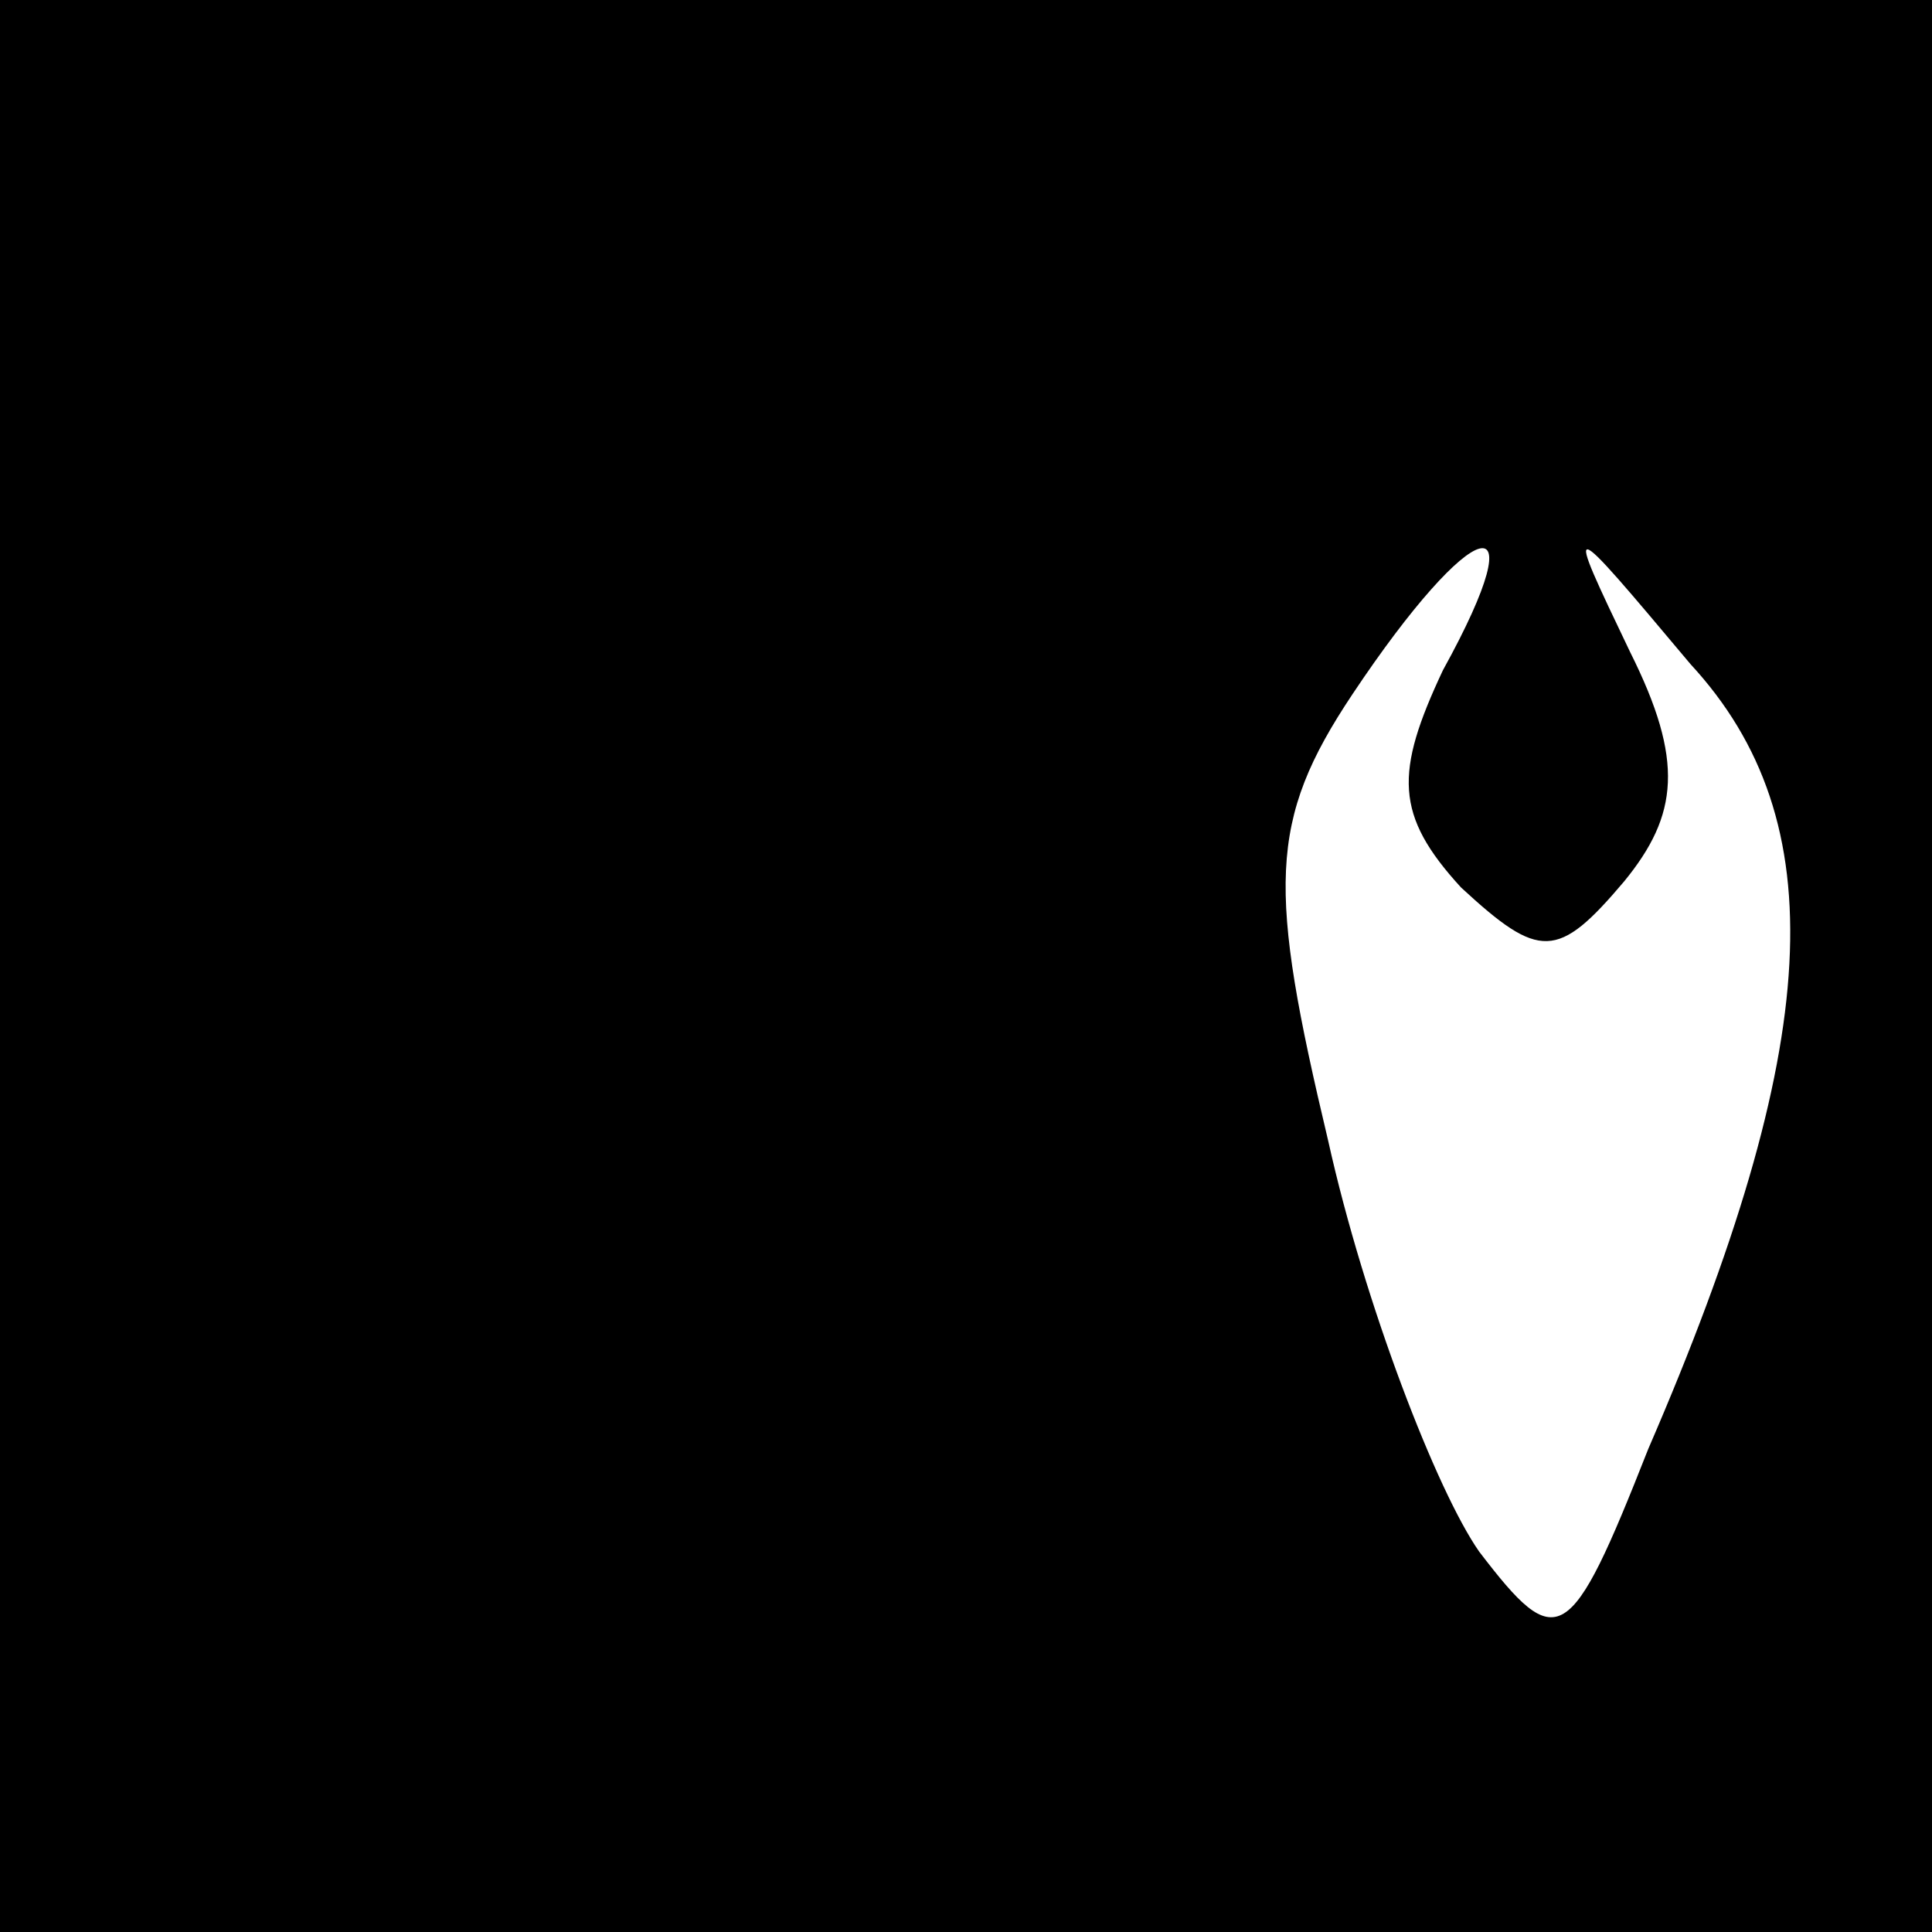 <?xml version="1.0" standalone="no"?>
<!DOCTYPE svg PUBLIC "-//W3C//DTD SVG 20010904//EN"
 "http://www.w3.org/TR/2001/REC-SVG-20010904/DTD/svg10.dtd">
<svg version="1.0" xmlns="http://www.w3.org/2000/svg"
 width="32pt" height="32pt" viewBox="0 0 32 32"
 preserveAspectRatio="xMidYMid meet">
<rect x="0" y="0" width="32" height="32" fill="#808080" stroke="none"/>
<g transform="translate(0,32) scale(0.1,-0.1)"
fill="#000000" stroke="none">
<path fill="#000000" stroke="none" d="M0 160 l0 -160 160 0 160 0 0 160 0
160 -160 0 -160 0 0 -160z"/>
<path fill="#ffffff" stroke="none" d="M239 209 c-8 -17 -8 -24 3 -36 13 -12
16 -12 27 1 9 11 10 20 1 38 -11 23 -11 23 10 -2 24 -26 22 -63 -7 -130 -13
-33 -15 -34 -28 -17 -7 10 -19 41 -25 68 -10 42 -10 53 4 74 20 30 31 33 15 4z"/>
</g>
</svg>
